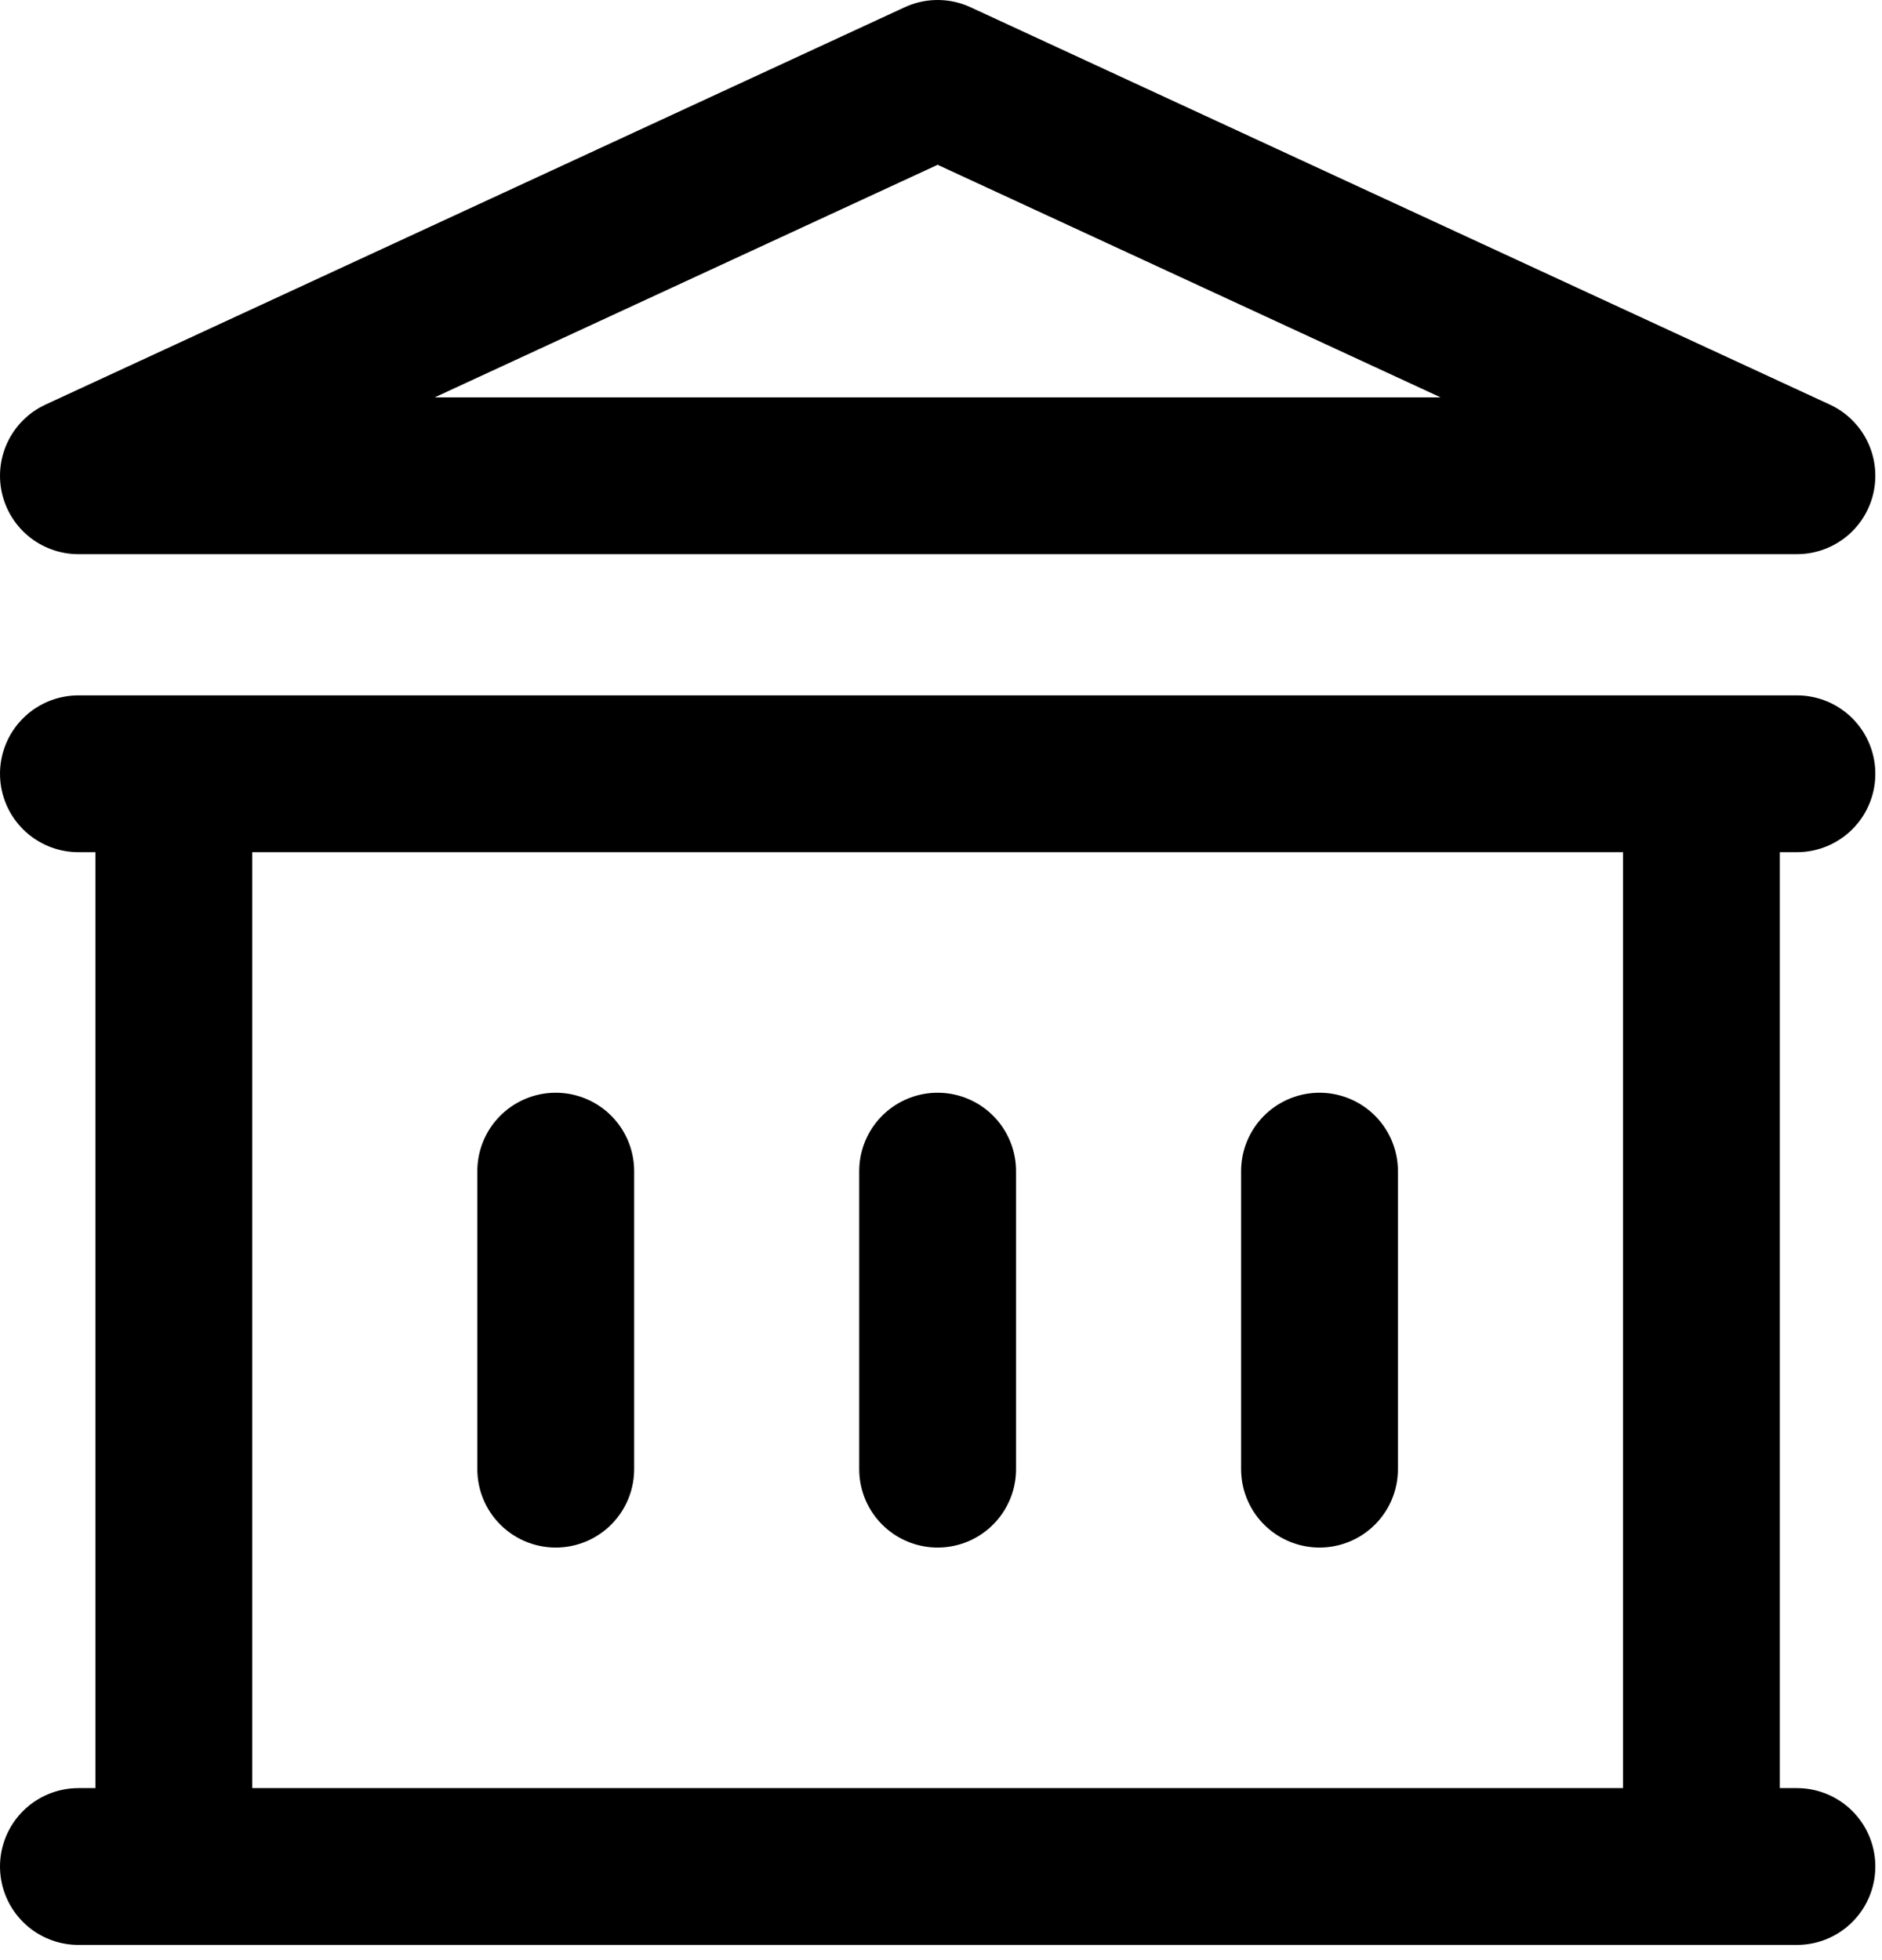 <svg width="24" height="25" viewBox="0 0 24 25" fill="none" xmlns="http://www.w3.org/2000/svg">
<path d="M7.087 14.937V18.738V14.937ZM11.957 14.937V18.738V14.937ZM16.827 14.937V18.738V14.937ZM1 23.806H22.915H1ZM1 9.869H22.915H1ZM1 6.068L11.957 1L22.915 6.068H1ZM2.217 9.869H21.697V23.806H2.217V9.869Z" stroke="black" stroke-width="2" stroke-linecap="round" stroke-linejoin="round"/>
</svg>
